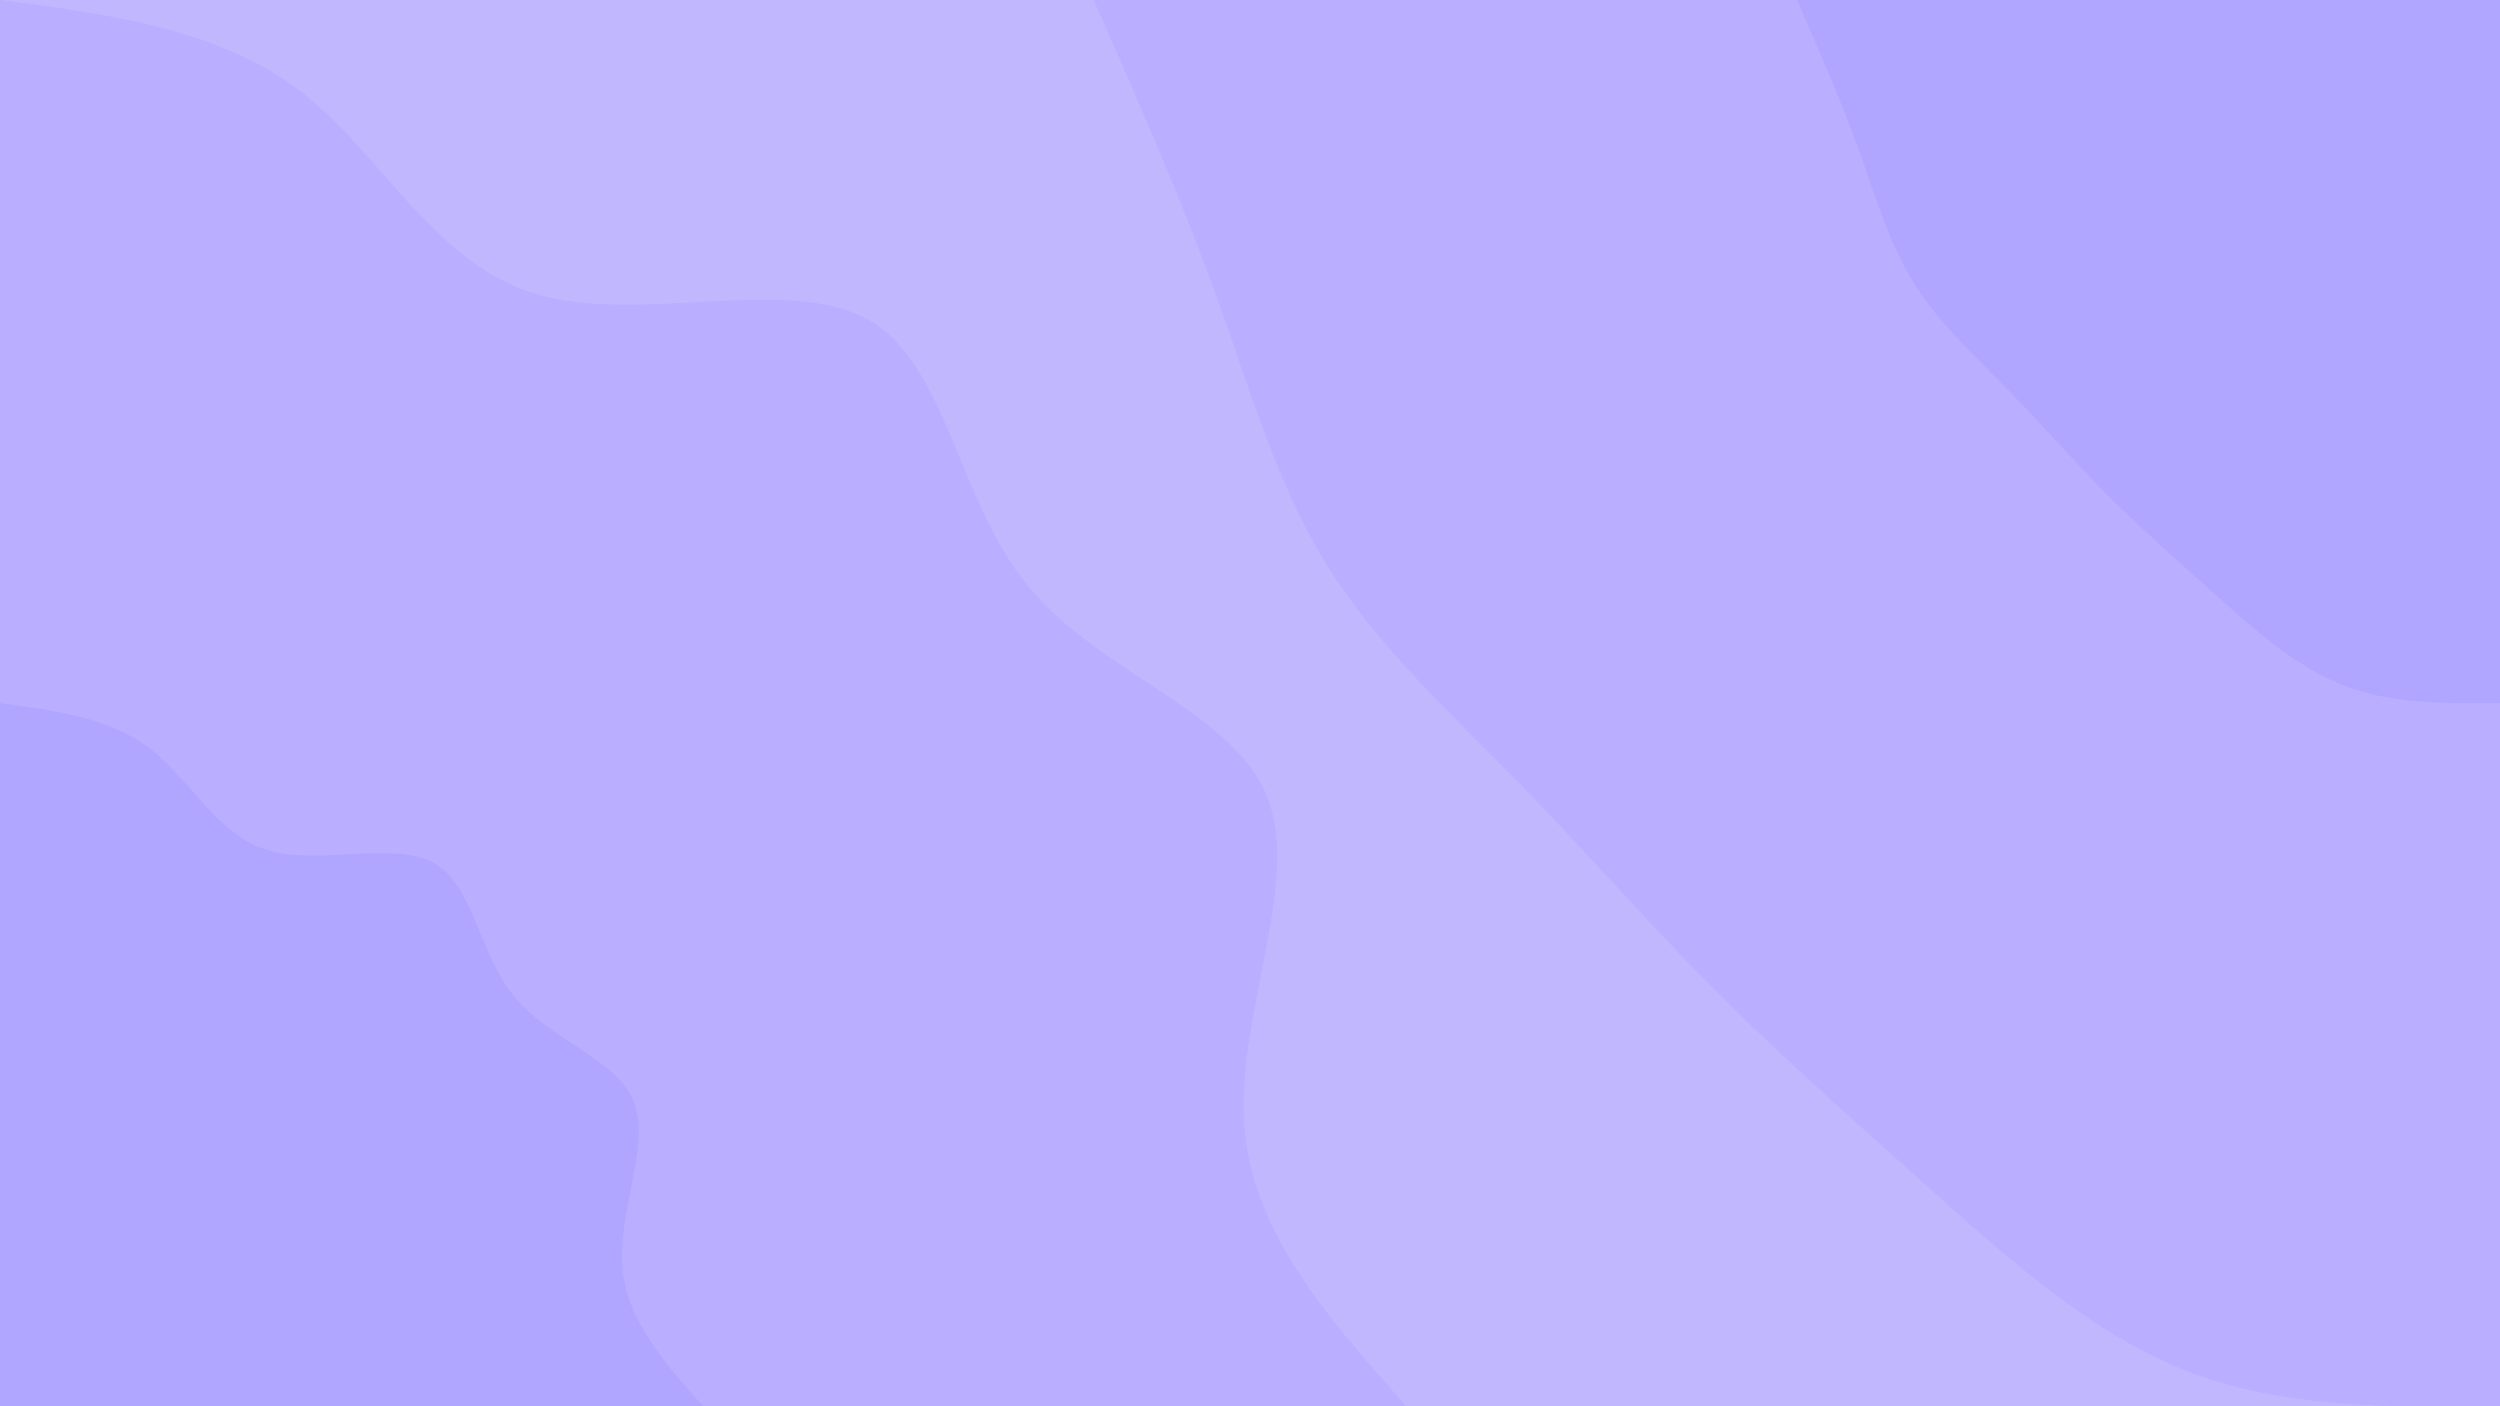 <svg id="visual" viewBox="0 0 960 540" width="960" height="540" xmlns="http://www.w3.org/2000/svg" xmlns:xlink="http://www.w3.org/1999/xlink" version="1.1"><rect x="0" y="0" width="960" height="540" fill="#c0b7ff"></rect><defs><linearGradient id="grad1_0" x1="43.8%" y1="0%" x2="100%" y2="100%"><stop offset="14.444%" stop-color="#b1a6ff" stop-opacity="1"></stop><stop offset="85.556%" stop-color="#b1a6ff" stop-opacity="1"></stop></linearGradient></defs><defs><linearGradient id="grad1_1" x1="43.8%" y1="0%" x2="100%" y2="100%"><stop offset="14.444%" stop-color="#b1a6ff" stop-opacity="1"></stop><stop offset="85.556%" stop-color="#c0b7ff" stop-opacity="1"></stop></linearGradient></defs><defs><linearGradient id="grad2_0" x1="0%" y1="0%" x2="56.3%" y2="100%"><stop offset="14.444%" stop-color="#b1a6ff" stop-opacity="1"></stop><stop offset="85.556%" stop-color="#b1a6ff" stop-opacity="1"></stop></linearGradient></defs><defs><linearGradient id="grad2_1" x1="0%" y1="0%" x2="56.3%" y2="100%"><stop offset="14.444%" stop-color="#c0b7ff" stop-opacity="1"></stop><stop offset="85.556%" stop-color="#b1a6ff" stop-opacity="1"></stop></linearGradient></defs><g transform="translate(960, 0)"><path d="M0 540C-41.6 540.4 -83.2 540.9 -120.2 526.5C-157.2 512 -189.6 482.7 -219.5 455.9C-249.5 429.1 -277 404.7 -302.4 379.2C-327.8 353.7 -351 326.9 -376.8 300.5C-402.7 274.1 -431.2 248.1 -450.5 216.9C-469.8 185.8 -479.9 149.6 -493.3 112.6C-506.7 75.6 -523.4 37.8 -540 0L0 0Z" fill="#b9aeff"></path><path d="M0 270C-20.8 270.2 -41.6 270.4 -60.1 263.2C-78.6 256 -94.8 241.4 -109.8 227.9C-124.8 214.5 -138.5 202.4 -151.2 189.6C-163.9 176.8 -175.5 163.5 -188.4 150.3C-201.3 137.1 -215.6 124 -225.2 108.5C-234.9 92.9 -240 74.8 -246.7 56.3C-253.4 37.8 -261.7 18.9 -270 0L0 0Z" fill="#b1a6ff"></path></g><g transform="translate(0, 540)"><path d="M0 -540C42.1 -534.5 84.1 -528.9 115.3 -505C146.4 -481.1 166.7 -438.8 205.7 -427.1C244.6 -415.4 302.2 -434.3 332.9 -417.5C363.6 -400.7 367.4 -348.3 394.8 -314.9C422.2 -281.4 473.3 -266.9 486.5 -234.3C499.7 -201.7 475.1 -151.1 477.7 -109C480.3 -67 510.2 -33.5 540 0L0 0Z" fill="#b9aeff"></path><path d="M0 -270C21 -267.2 42.1 -264.5 57.6 -252.5C73.2 -240.5 83.4 -219.4 102.8 -213.5C122.3 -207.7 151.1 -217.1 166.5 -208.7C181.8 -200.4 183.7 -174.2 197.4 -157.4C211.1 -140.7 236.7 -133.4 243.3 -117.1C249.9 -100.9 237.6 -75.5 238.9 -54.5C240.2 -33.5 255.1 -16.7 270 0L0 0Z" fill="#b1a6ff"></path></g></svg>